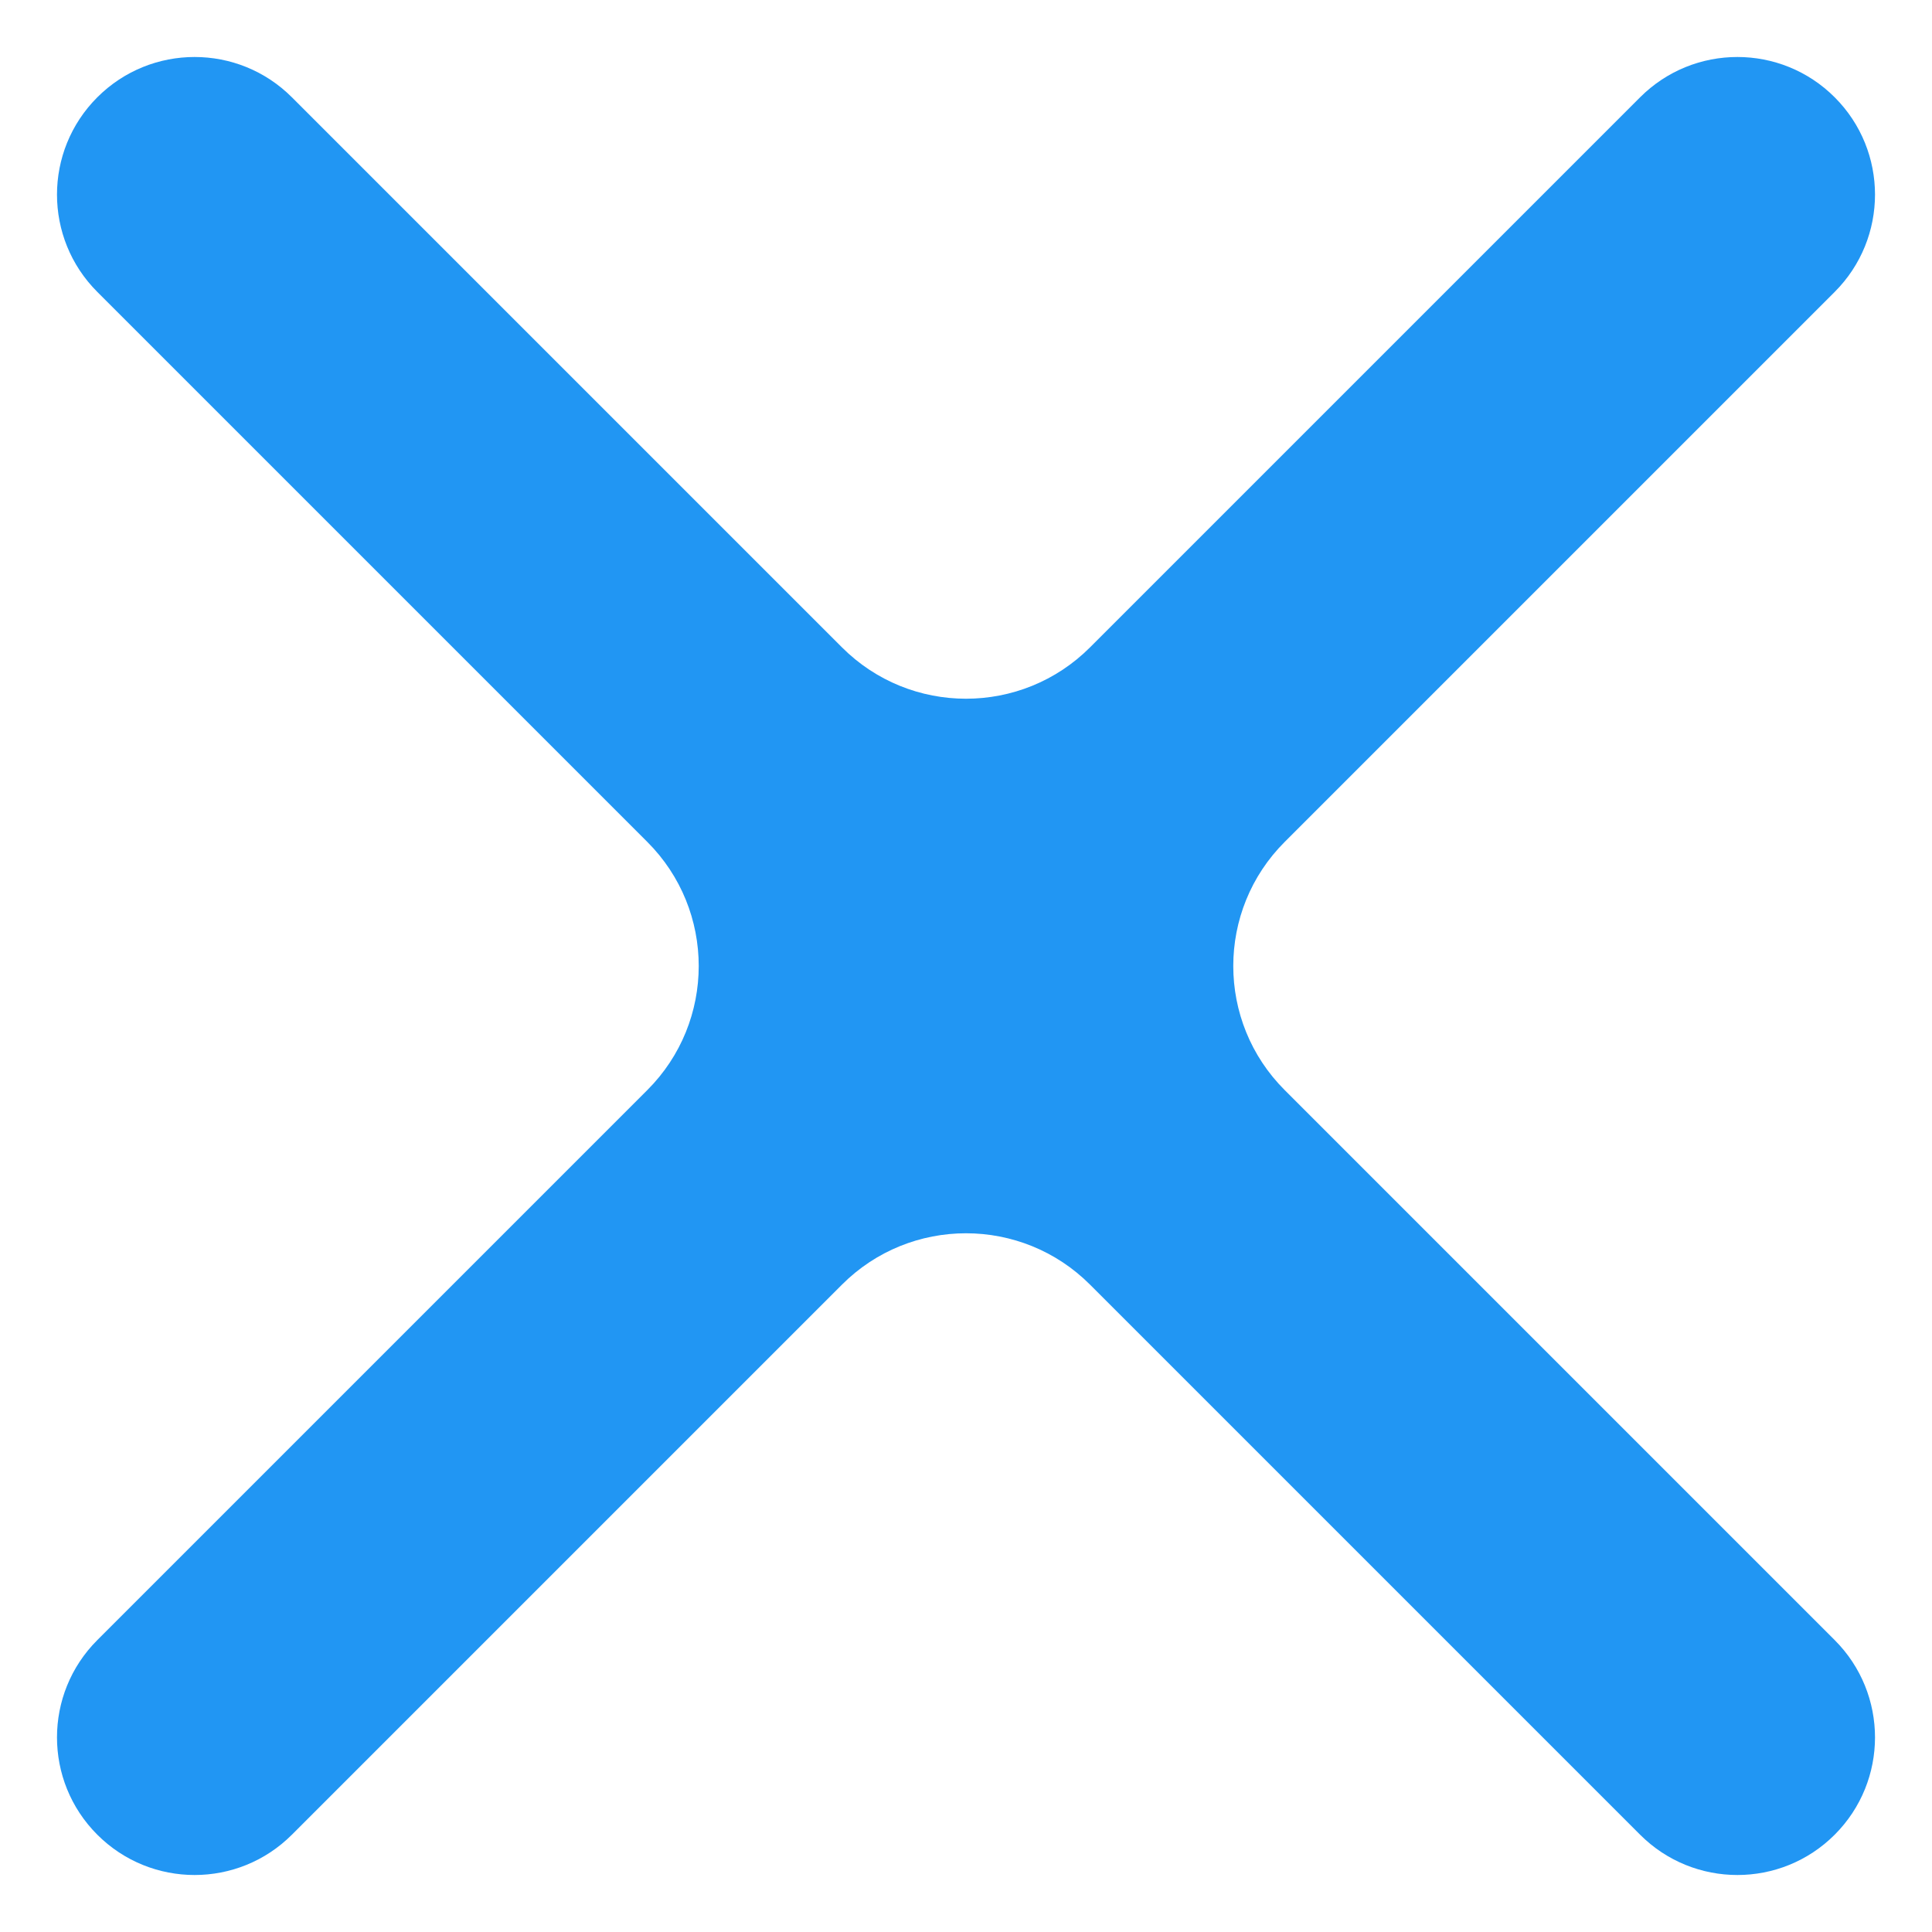 <svg width="11" height="11" viewBox="0 0 11 11" fill="none" xmlns="http://www.w3.org/2000/svg">
<path d="M10.446 1.662C10.752 1.356 10.752 0.86 10.446 0.554V0.554C10.14 0.248 9.644 0.248 9.338 0.554L6.207 3.685C5.817 4.076 5.183 4.076 4.793 3.685L1.662 0.554C1.356 0.248 0.86 0.248 0.554 0.554V0.554C0.248 0.86 0.248 1.356 0.554 1.662L3.685 4.793C4.076 5.183 4.076 5.817 3.685 6.207L0.554 9.338C0.248 9.644 0.248 10.14 0.554 10.446V10.446C0.86 10.752 1.356 10.752 1.662 10.446L4.793 7.315C5.183 6.924 5.817 6.924 6.207 7.315L9.338 10.446C9.644 10.752 10.14 10.752 10.446 10.446V10.446C10.752 10.14 10.752 9.644 10.446 9.338L7.315 6.207C6.924 5.817 6.924 5.183 7.315 4.793L10.446 1.662Z" fill="#2196F3"/>
</svg>

